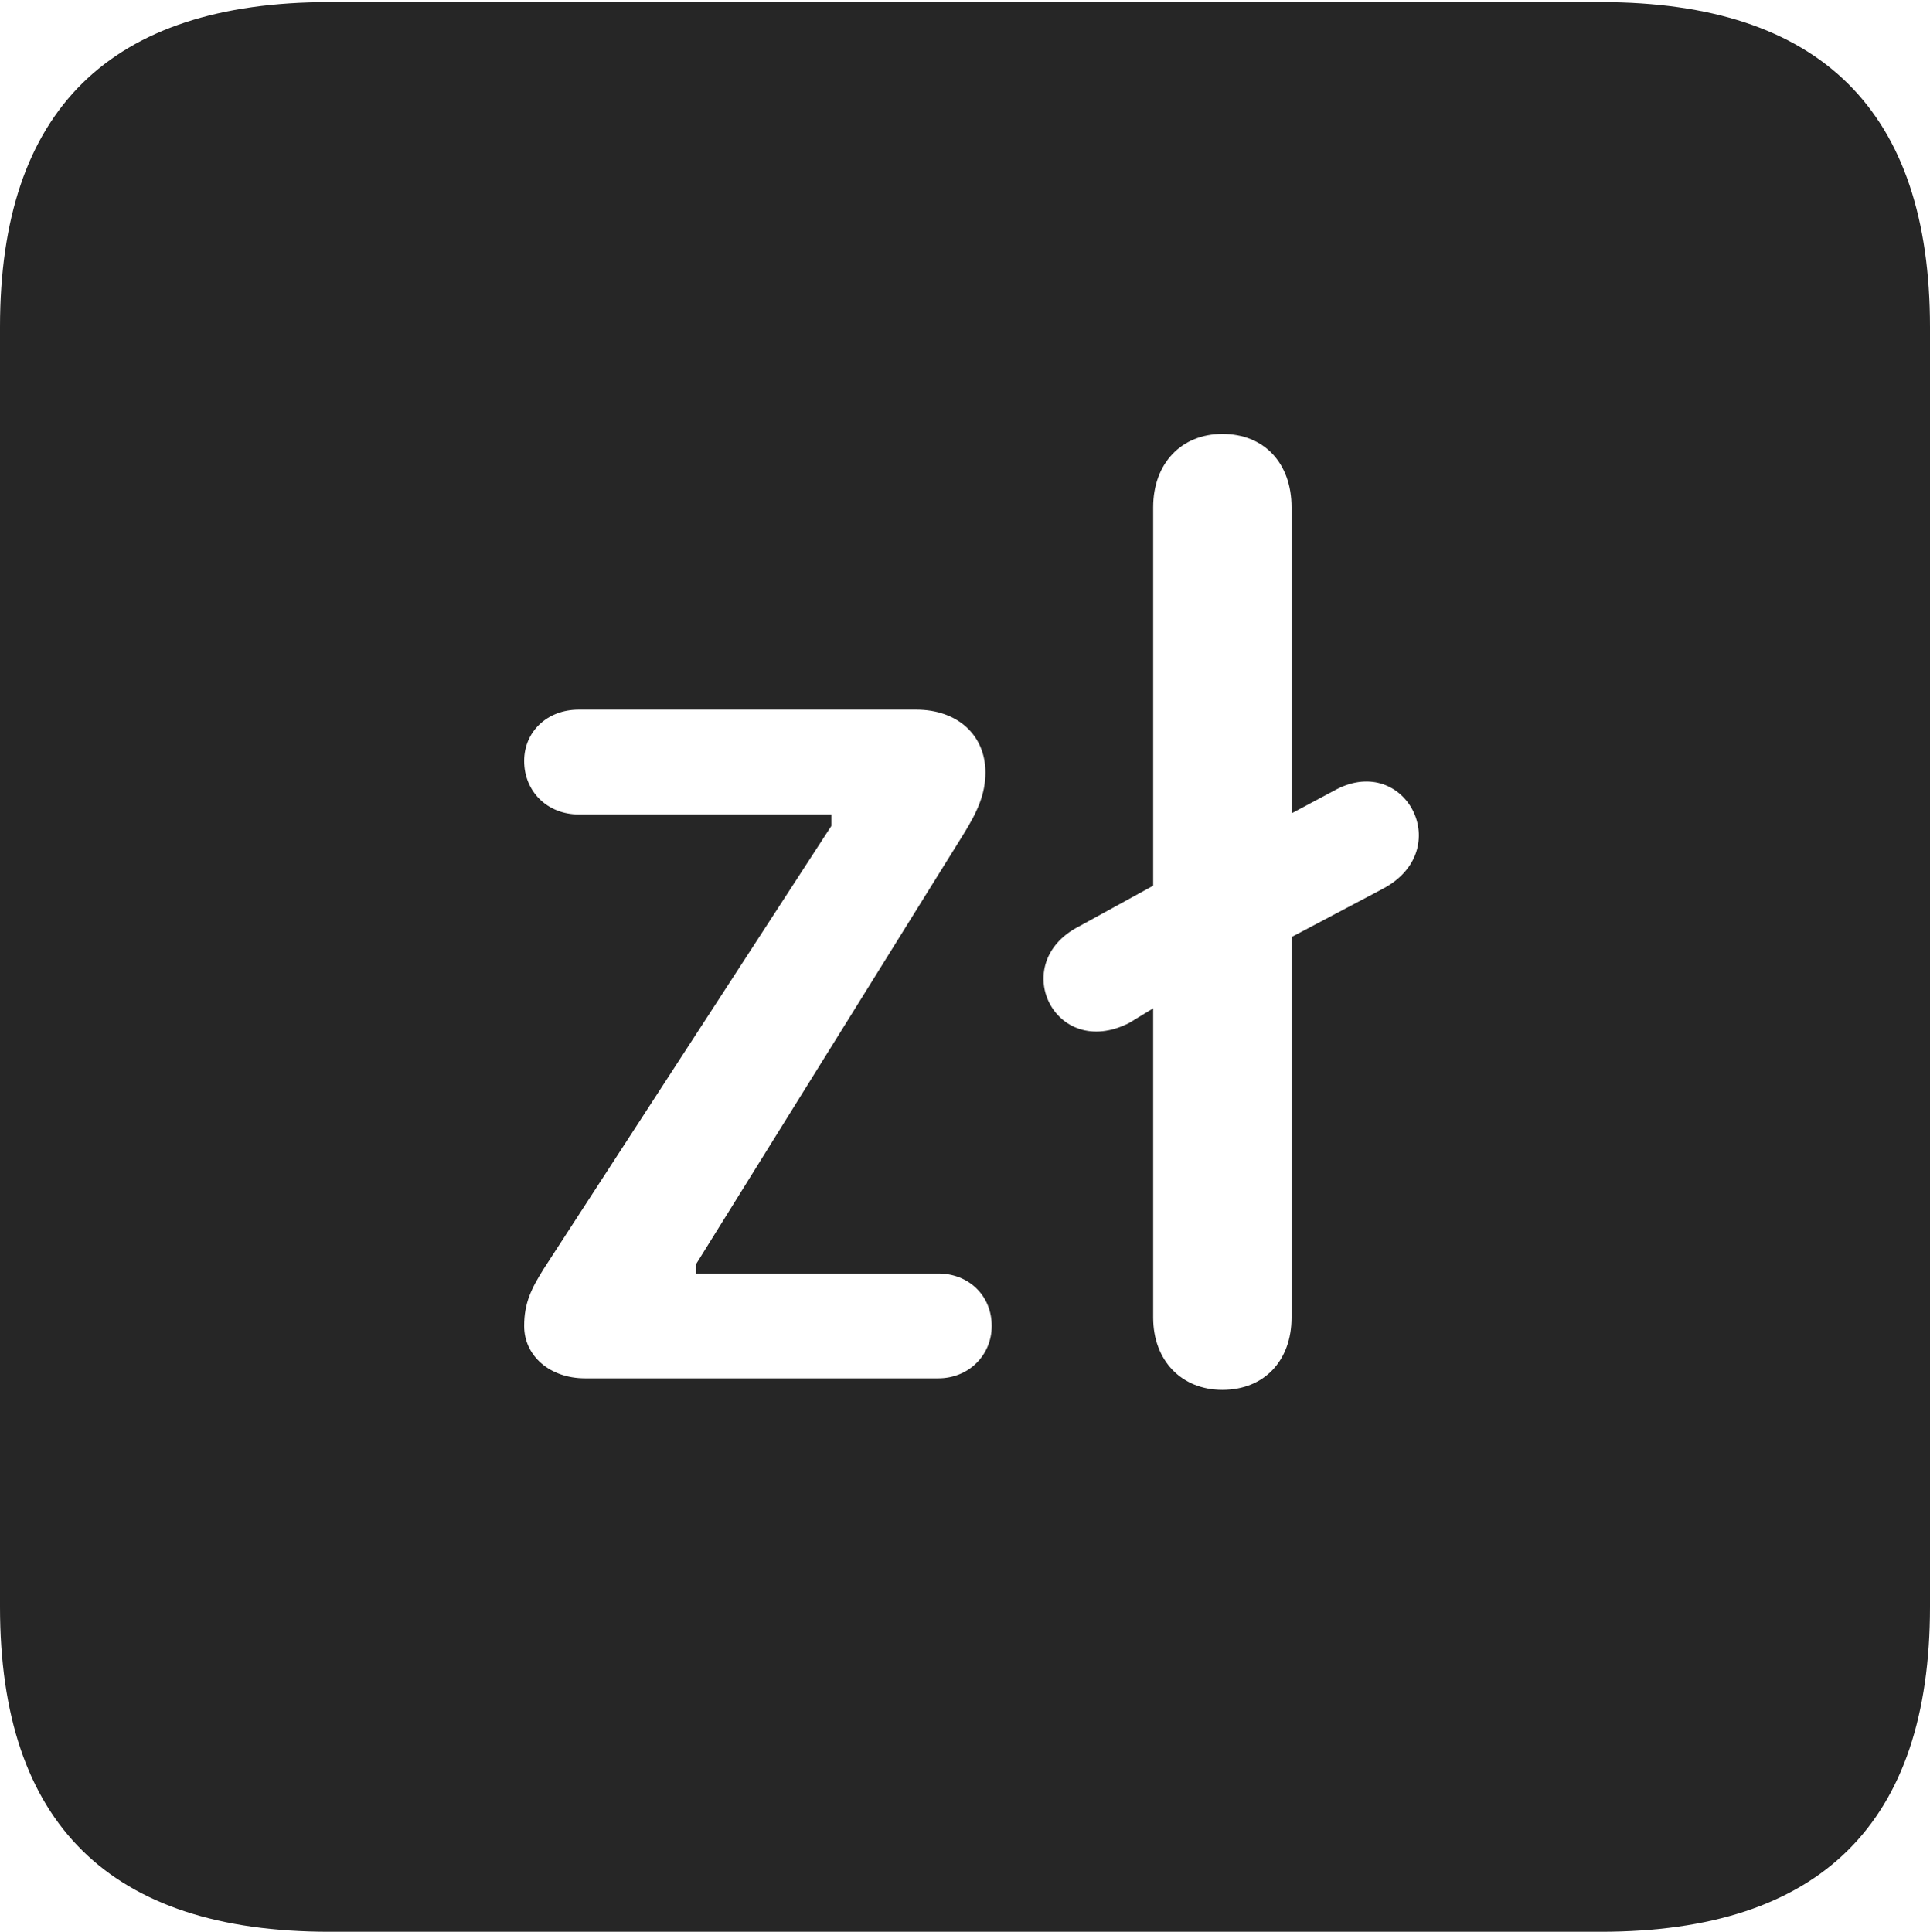 <?xml version="1.0" encoding="UTF-8"?>
<!--Generator: Apple Native CoreSVG 232.5-->
<!DOCTYPE svg
PUBLIC "-//W3C//DTD SVG 1.1//EN"
       "http://www.w3.org/Graphics/SVG/1.1/DTD/svg11.dtd">
<svg version="1.1" xmlns="http://www.w3.org/2000/svg" xmlns:xlink="http://www.w3.org/1999/xlink" width="89.893" height="89.99">
 <g>
  <rect height="89.99" opacity="0" width="89.893" x="0" y="0"/>
  <path d="M89.893 15.234L89.893 74.853C89.893 84.912 84.814 89.99 74.561 89.99L15.332 89.99C5.127 89.99 0 84.961 0 74.853L0 15.234C0 5.127 5.127 0.098 15.332 0.098L74.561 0.098C84.814 0.098 89.893 5.176 89.893 15.234ZM53.711 23.633L53.711 41.26L50.244 43.164C46.924 44.873 49.121 49.414 52.588 47.656L53.711 46.973L53.711 61.377C53.711 63.379 55.029 64.746 56.934 64.746C58.887 64.746 60.156 63.379 60.156 61.377L60.156 43.652L64.404 41.406C67.822 39.6 65.478 35.107 62.256 36.768L60.156 37.891L60.156 23.633C60.156 21.582 58.887 20.215 56.934 20.215C55.029 20.215 53.711 21.582 53.711 23.633ZM26.953 33.057C25.488 33.057 24.414 34.082 24.414 35.449C24.414 36.865 25.488 37.94 26.953 37.94L38.721 37.94L38.721 38.477L25.342 59.082C24.756 60.01 24.414 60.693 24.414 61.768C24.414 63.184 25.635 64.209 27.246 64.209L43.701 64.209C45.117 64.209 46.191 63.135 46.191 61.768C46.191 60.352 45.117 59.326 43.701 59.326L32.422 59.326L32.422 58.887L44.873 38.867C45.508 37.842 45.898 37.012 45.898 35.986C45.898 34.228 44.58 33.057 42.676 33.057Z" fill="#000000" fill-opacity="0.85"/>
 </g>
</svg>
